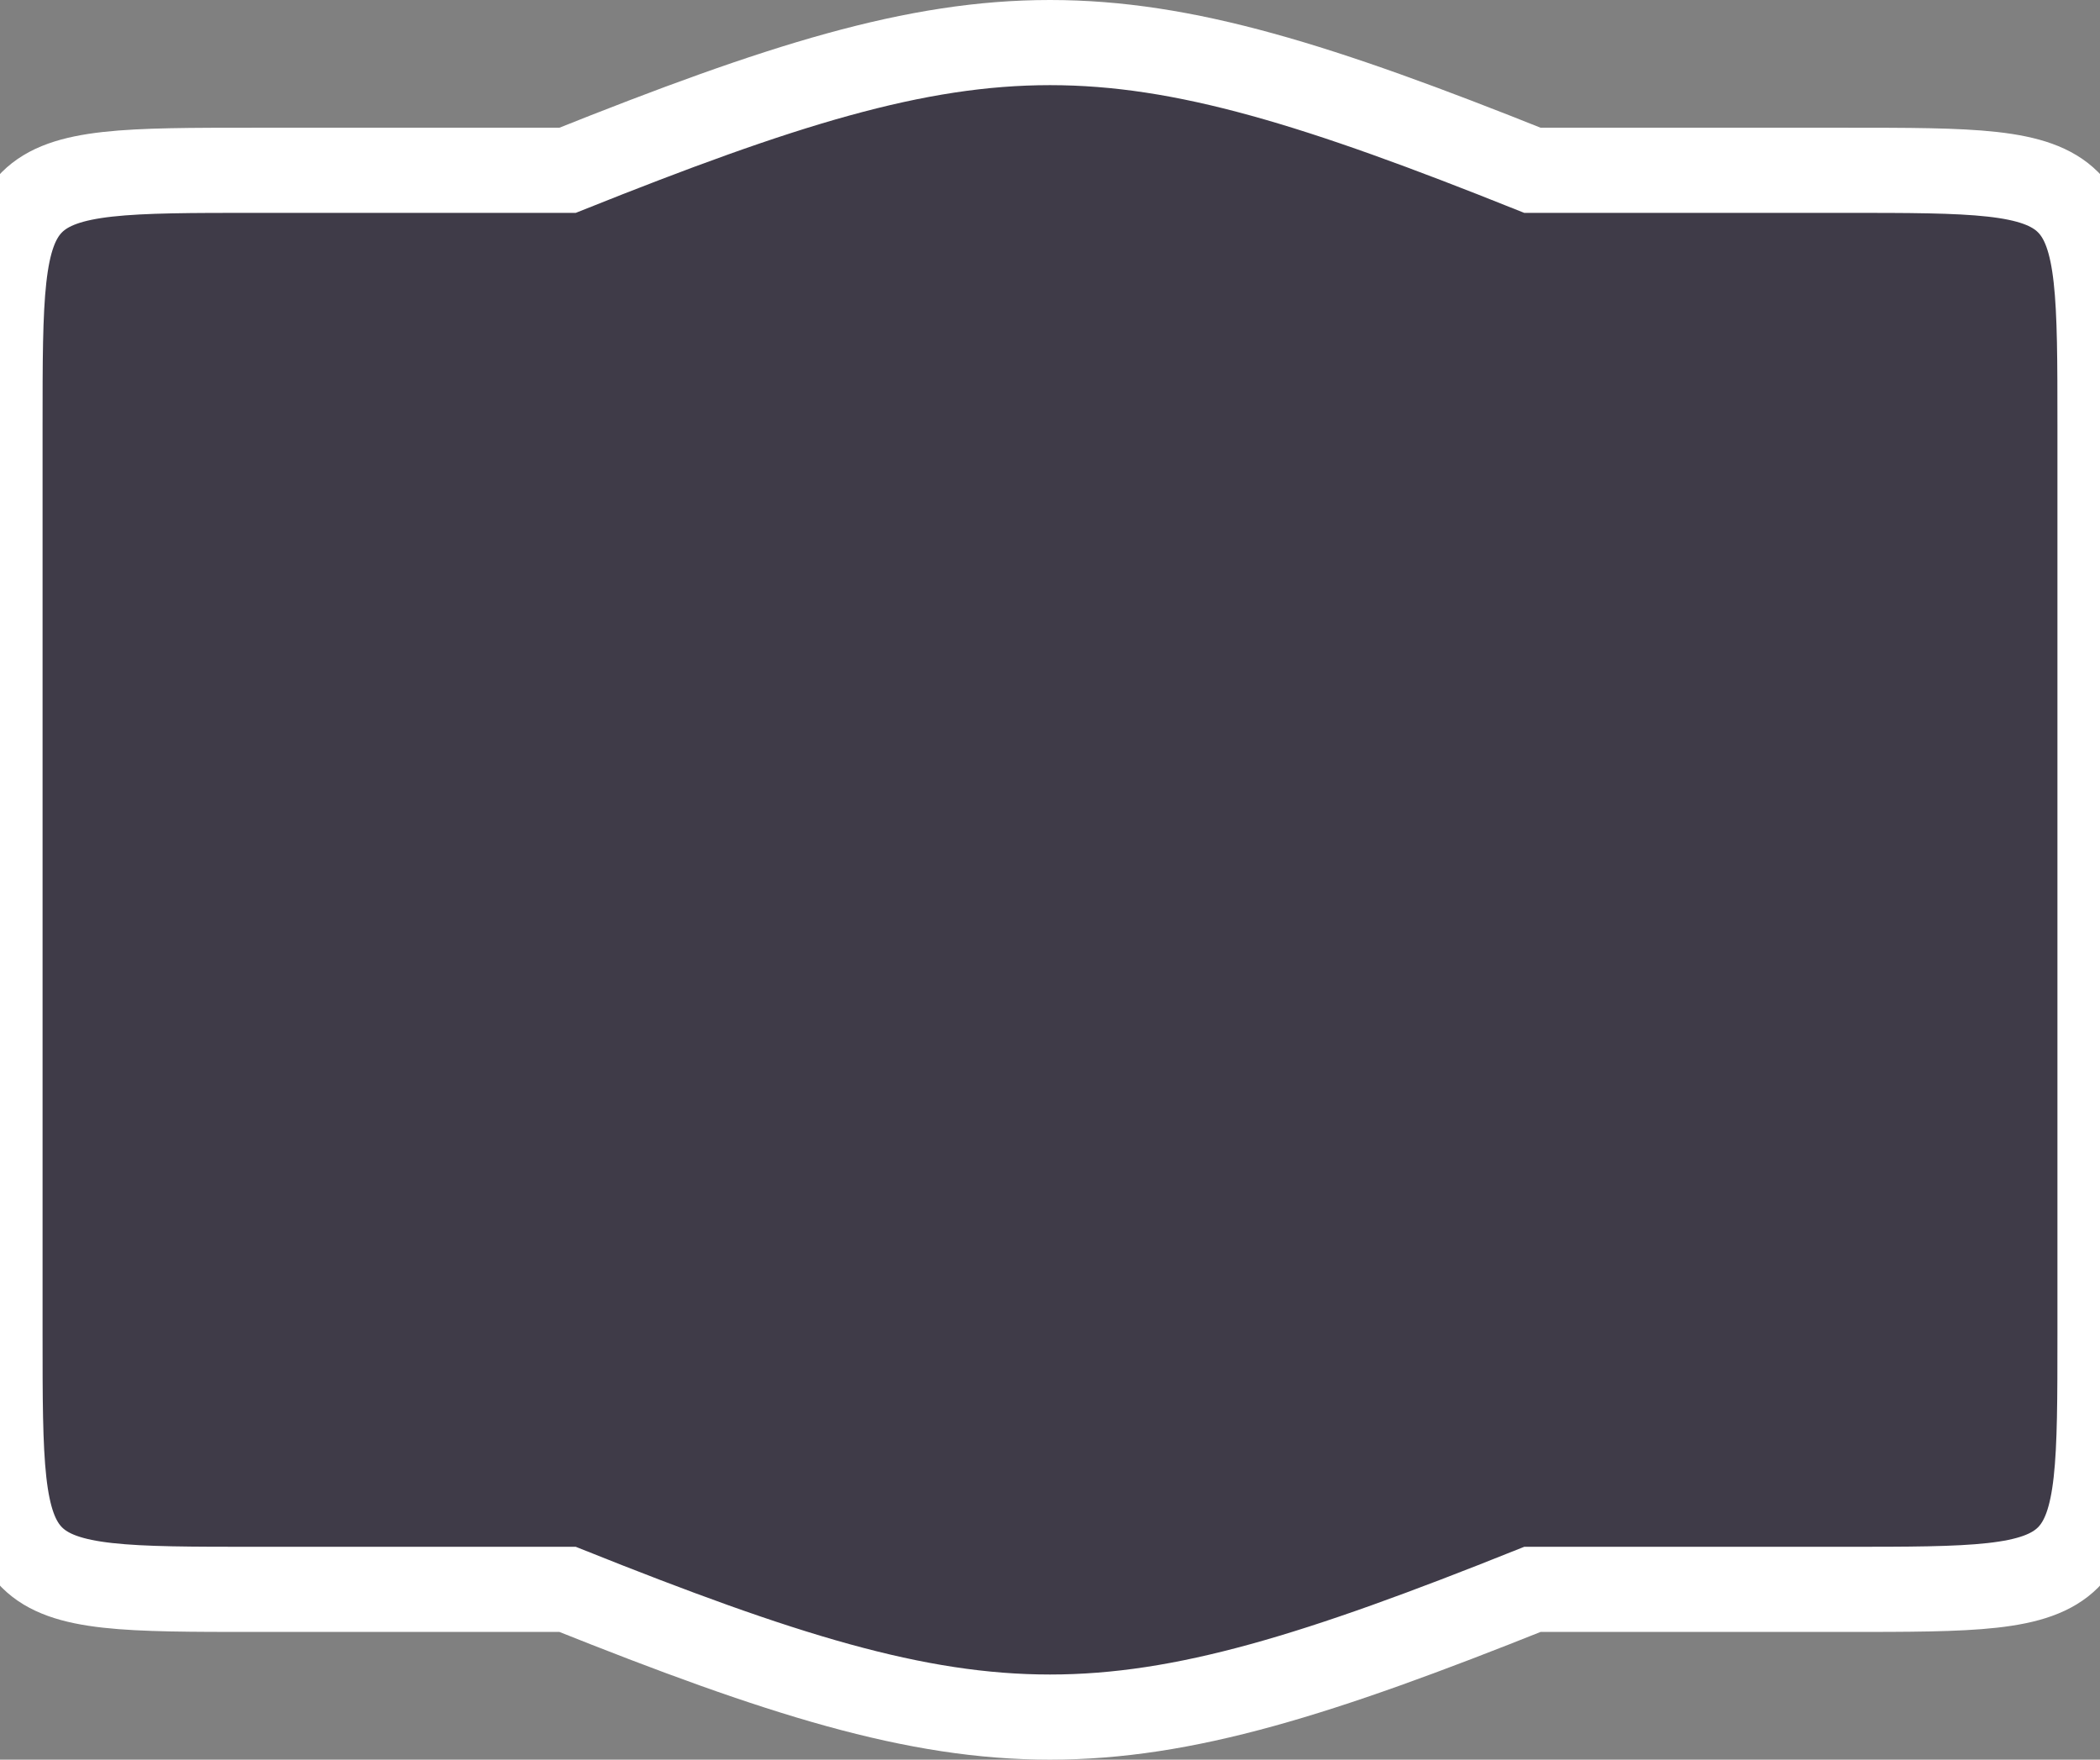 <svg version="1.1" id="image" xmlns="http://www.w3.org/2000/svg" xmlns:xlink="http://www.w3.org/1999/xlink" viewBox="0 0 74 62">
  <rect x="0" y="0" width="74" height="62" fill="#808080" stroke="none"/>
  <path d="M 9 6 H 20 C 35 0, 39 0, 54 6 H 65 C 74 6, 74 6, 74 15 V 47 C 74 56, 74 56, 65 56 H 54 C 39 62, 35 62, 20 56 H 9 C 0 56, 0 56, 0 47 V 15 C 0 6, 0 6, 9 6 Z" stroke="#fff" stroke-width="3" fill="#3f3b48"/>
</svg>
